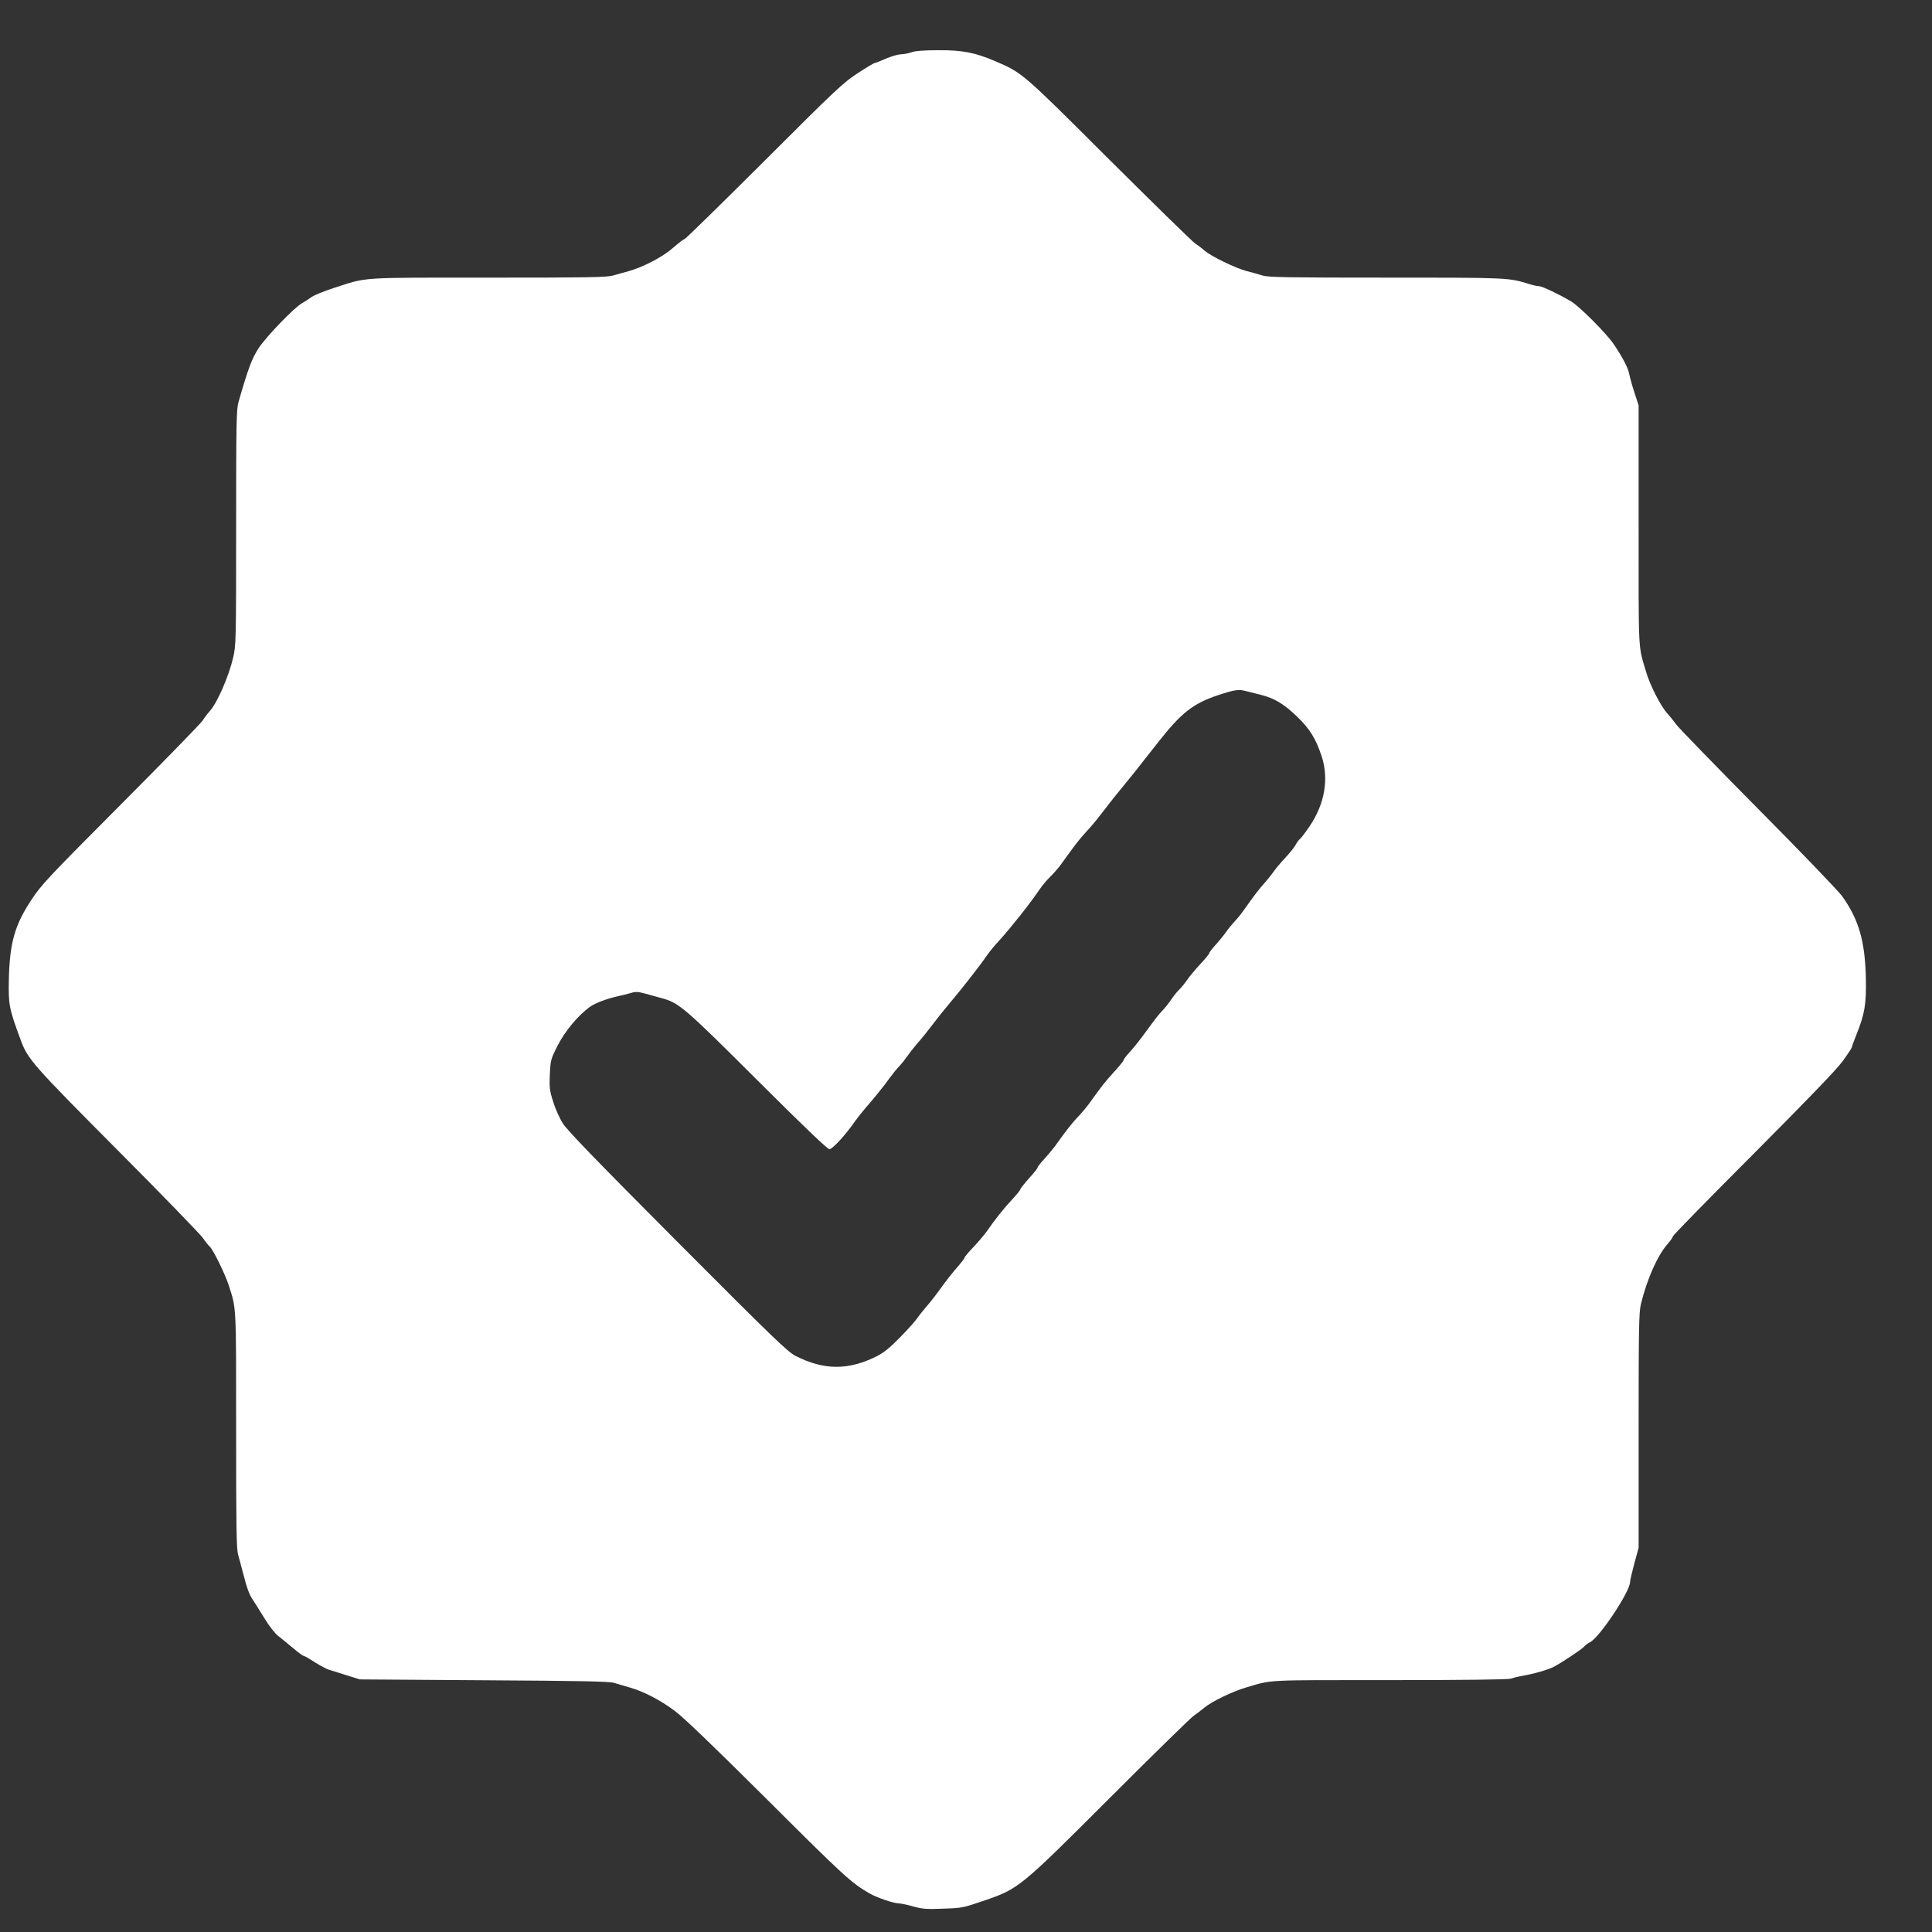 <?xml version="1.0" standalone="no"?>
<!DOCTYPE svg PUBLIC "-//W3C//DTD SVG 20010904//EN"
 "http://www.w3.org/TR/2001/REC-SVG-20010904/DTD/svg10.dtd">
<svg version="1.0" xmlns="http://www.w3.org/2000/svg"
 width="1350pt" height="1350pt" viewBox="0 0 1350 1350"
 preserveAspectRatio="xMidYMid meet">
<rect x="0" y="0" width="1350" height="1350" fill="#333333" stroke="none"/>
<g transform="translate(0,1350) scale(0.1,-0.1)"
fill="#ffffff" stroke="none">
<path d="M6370 13135 c-19 -7 -52 -14 -73 -14 -21 -1 -69 -14 -107 -31 -38
-16 -72 -30 -77 -30 -6 0 -59 -32 -119 -71 -101 -66 -150 -111 -654 -615 -300
-299 -550 -544 -556 -544 -6 0 -41 -27 -79 -60 -72 -64 -205 -134 -310 -164
-33 -9 -83 -23 -111 -31 -43 -13 -180 -15 -873 -15 -915 0 -838 5 -1078 -72
-67 -22 -137 -50 -155 -63 -18 -13 -49 -33 -68 -44 -54 -30 -245 -228 -301
-311 -48 -73 -72 -135 -143 -381 -14 -49 -16 -150 -16 -877 0 -795 -1 -823
-21 -908 -31 -133 -113 -319 -164 -374 -13 -14 -35 -43 -49 -65 -15 -22 -273
-287 -575 -590 -511 -513 -553 -558 -623 -665 -115 -174 -150 -299 -156 -550
-4 -180 1 -207 83 -428 49 -133 82 -171 675 -767 312 -313 581 -591 598 -616
17 -25 38 -51 47 -59 23 -19 107 -190 133 -270 54 -168 52 -124 52 -1010 0
-685 2 -832 14 -874 8 -28 22 -80 31 -116 32 -122 45 -160 74 -202 15 -24 53
-83 82 -131 32 -52 71 -102 95 -120 23 -18 69 -56 103 -84 34 -29 66 -53 72
-53 5 0 40 -20 77 -44 37 -24 83 -48 102 -54 19 -6 76 -23 125 -39 l90 -28
865 -6 c679 -4 875 -8 910 -18 25 -8 75 -22 112 -33 97 -28 211 -87 313 -163
61 -45 272 -248 650 -624 531 -530 585 -579 710 -651 50 -29 170 -70 204 -70
13 0 59 -9 100 -21 65 -18 94 -21 210 -16 132 4 141 6 284 55 246 84 253 90
890 727 298 298 558 552 577 565 19 13 53 39 75 57 49 42 197 114 290 141 190
56 118 52 1003 52 519 0 830 4 847 10 14 5 49 14 78 19 81 14 178 41 222 63
56 29 198 123 215 143 7 9 26 23 42 31 66 34 278 353 278 419 0 11 14 70 30
130 l30 110 0 818 c0 724 2 826 16 885 43 175 115 338 186 419 21 24 38 49 38
55 0 6 252 264 560 572 387 389 579 588 625 650 36 49 65 94 65 99 0 5 14 43
31 85 59 148 70 212 67 394 -6 263 -49 411 -166 576 -26 36 -290 311 -588 611
-297 300 -553 564 -569 586 -16 22 -46 59 -67 83 -45 50 -120 197 -147 291
-55 185 -51 114 -51 1018 l0 840 -29 89 c-16 49 -32 107 -36 128 -7 42 -45
116 -109 211 -49 73 -238 263 -298 299 -83 49 -202 106 -223 106 -12 0 -41 6
-66 14 -148 46 -140 46 -1004 46 -687 0 -825 2 -864 15 -25 8 -75 22 -111 31
-78 21 -246 102 -292 142 -18 16 -49 39 -68 52 -19 12 -289 277 -600 586 -609
608 -606 605 -795 686 -142 61 -231 78 -399 77 -101 0 -163 -5 -186 -14z
m2340 -4465 c19 -5 64 -16 100 -25 96 -24 165 -66 255 -154 89 -86 130 -154
170 -275 52 -159 22 -332 -83 -488 -27 -40 -57 -80 -66 -88 -10 -7 -24 -27
-33 -44 -9 -17 -42 -58 -73 -91 -31 -33 -67 -76 -80 -95 -13 -19 -42 -55 -64
-80 -40 -44 -76 -92 -143 -187 -17 -25 -47 -62 -66 -82 -19 -20 -45 -52 -58
-71 -13 -19 -45 -59 -71 -88 -27 -29 -48 -57 -48 -62 0 -5 -28 -40 -63 -77
-35 -38 -77 -88 -94 -113 -17 -25 -41 -54 -53 -65 -12 -11 -36 -40 -53 -65
-16 -25 -45 -61 -63 -80 -31 -32 -50 -58 -144 -186 -19 -26 -56 -72 -82 -101
-27 -29 -48 -57 -48 -63 0 -5 -30 -42 -67 -82 -63 -69 -84 -96 -170 -216 -18
-25 -52 -66 -76 -91 -42 -43 -88 -102 -165 -210 -19 -25 -54 -67 -78 -93 -24
-26 -44 -51 -44 -57 0 -5 -27 -39 -60 -75 -33 -37 -60 -71 -60 -76 0 -5 -26
-38 -58 -72 -59 -63 -120 -140 -178 -224 -17 -24 -59 -73 -92 -108 -34 -35
-62 -69 -62 -74 0 -5 -24 -36 -52 -68 -29 -33 -80 -97 -113 -144 -33 -46 -78
-104 -101 -129 -22 -26 -51 -62 -64 -81 -12 -19 -66 -79 -119 -133 -70 -72
-114 -108 -161 -132 -199 -101 -371 -101 -570 0 -58 30 -148 117 -826 797
-561 563 -771 780 -801 828 -23 36 -54 105 -68 153 -25 78 -27 99 -23 190 5
99 6 105 55 202 52 101 139 206 224 269 36 26 122 59 202 76 23 5 61 14 84 21
35 11 51 10 102 -4 34 -9 89 -25 123 -34 114 -32 159 -71 663 -574 326 -325
487 -479 501 -479 21 0 114 101 179 196 17 23 47 62 68 86 59 67 139 166 174
216 18 25 47 61 66 81 19 20 44 52 57 71 13 19 42 56 64 82 39 44 78 93 153
191 18 23 55 69 83 102 91 108 211 262 257 330 15 22 54 70 88 106 83 92 212
255 279 354 19 28 53 68 76 90 23 22 60 65 81 95 93 129 121 166 171 220 49
53 76 87 165 203 18 23 53 67 78 97 25 30 64 79 88 108 43 54 62 78 170 216
162 206 244 270 417 328 122 40 145 43 200 28z"/>
</g>
</svg>
